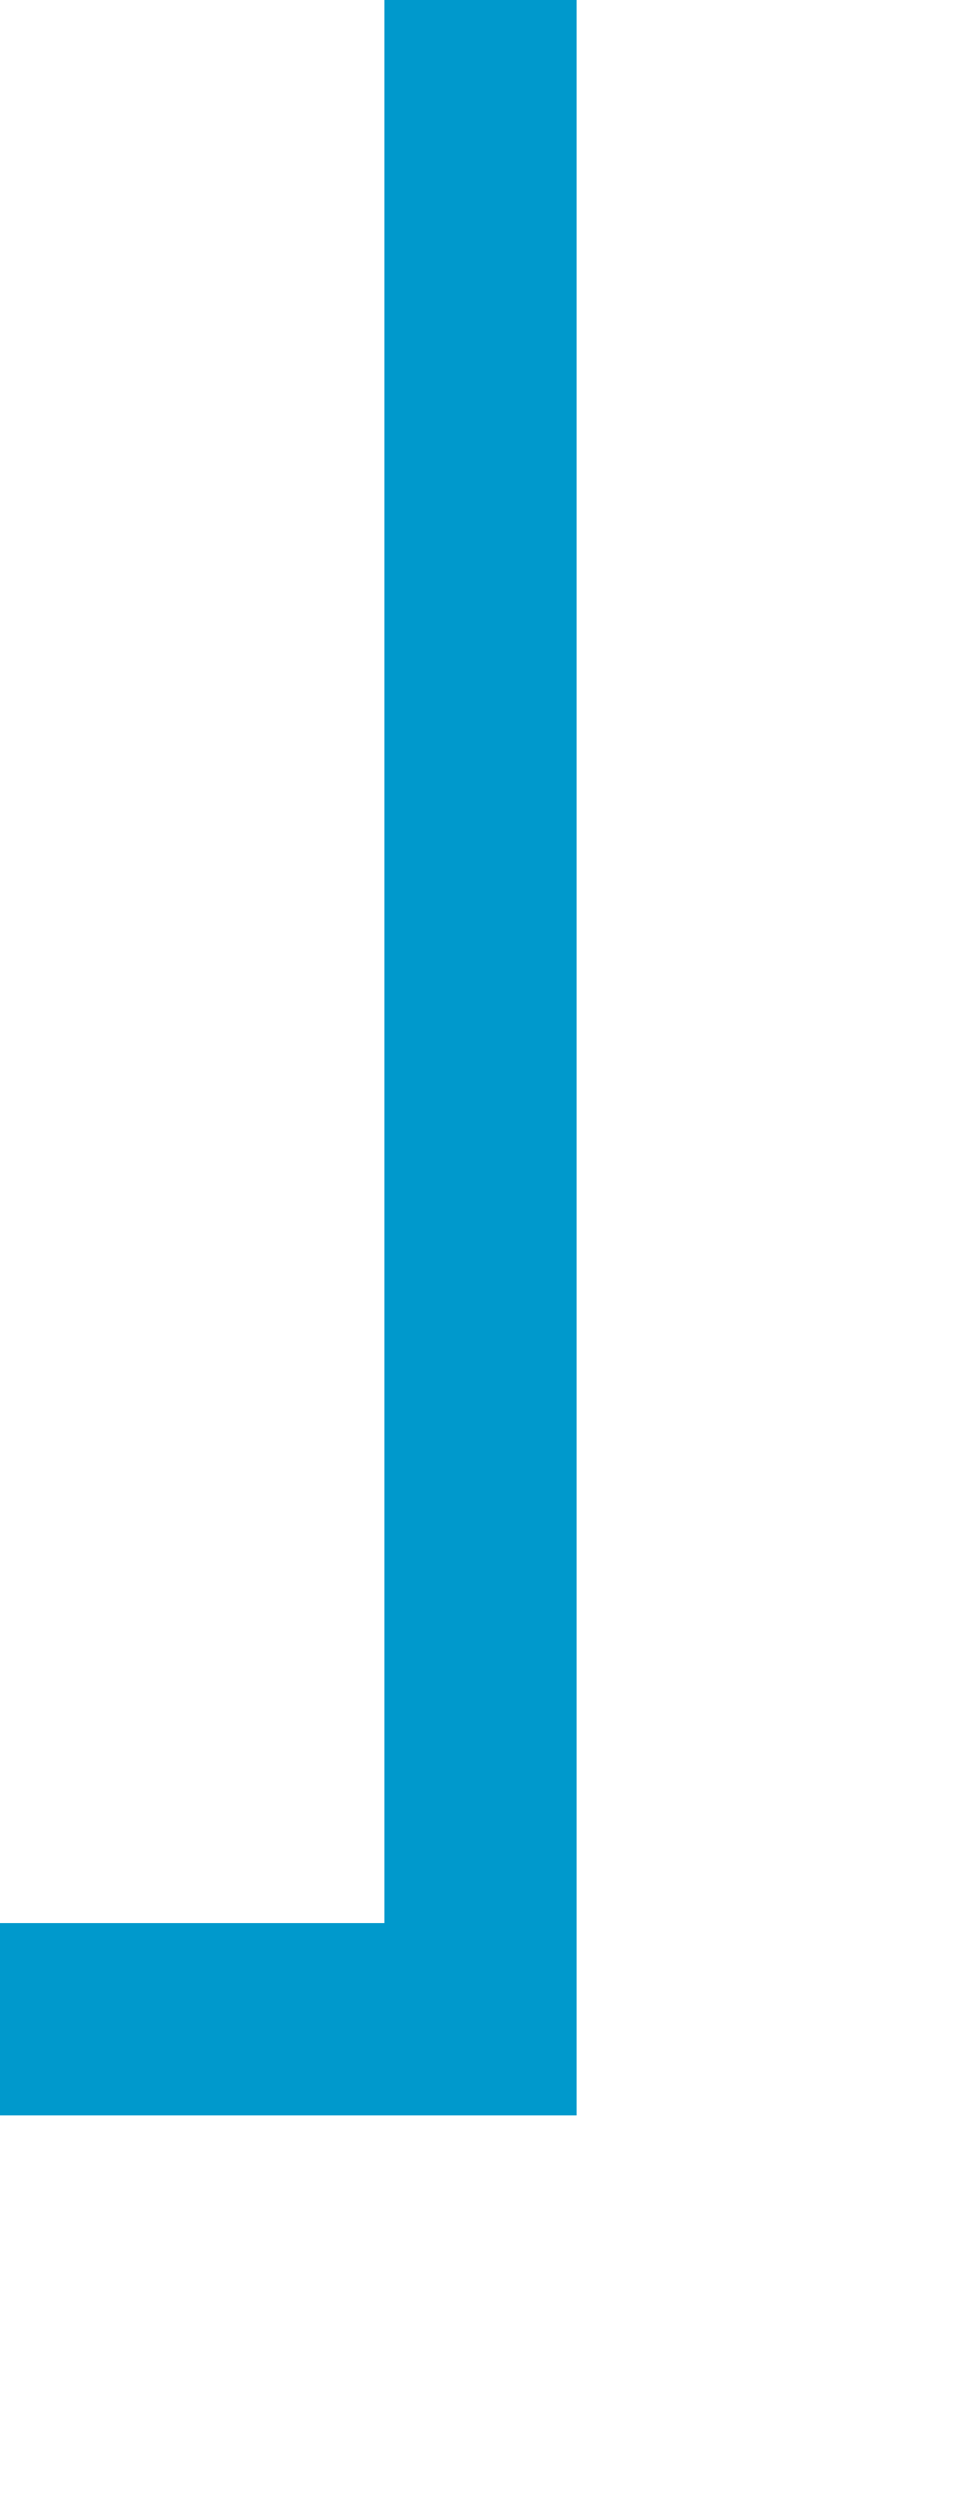 ﻿<?xml version="1.0" encoding="utf-8"?>
<svg version="1.1" xmlns:xlink="http://www.w3.org/1999/xlink" width="10px" height="26px" preserveAspectRatio="xMidYMin meet" viewBox="1838 129  8 26" xmlns="http://www.w3.org/2000/svg">
  <path d="M 1842 129  L 1842 150  L 1753 150  L 1753 172  " stroke-width="2" stroke="#0099cc" fill="none" />
  <path d="M 1745.4 171  L 1753 178  L 1760.6 171  L 1745.4 171  Z " fill-rule="nonzero" fill="#0099cc" stroke="none" />
</svg>